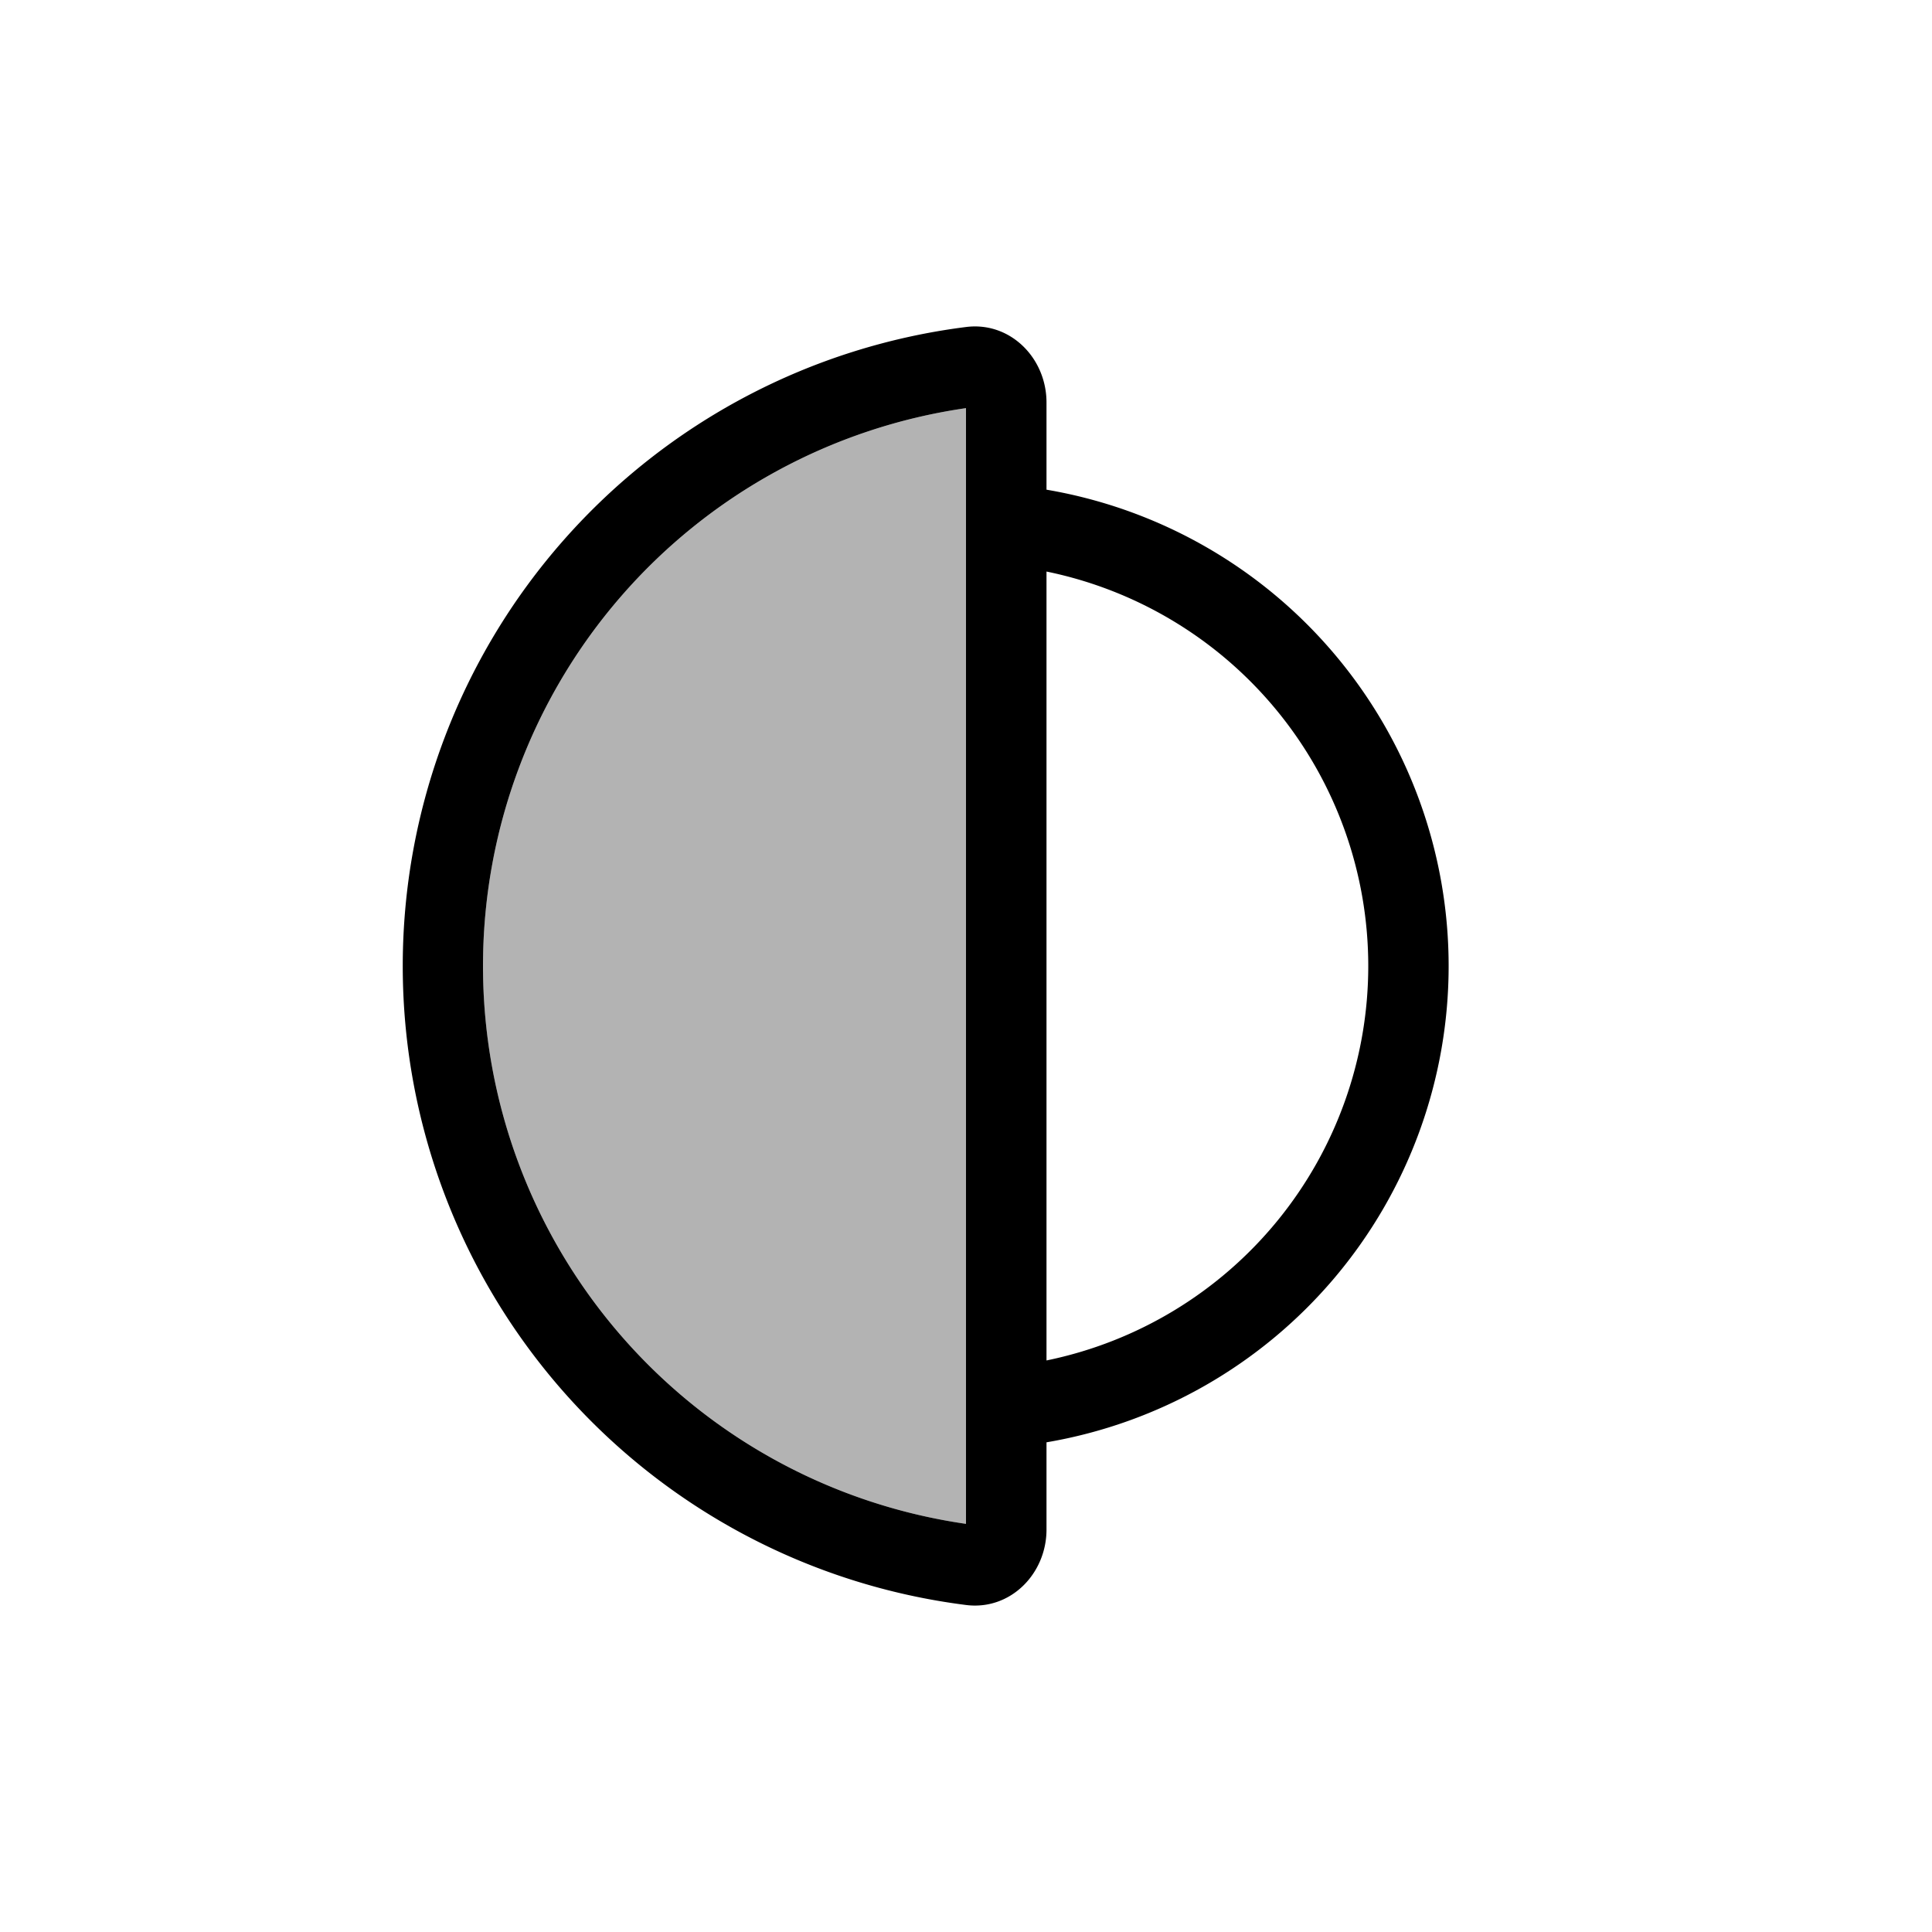 <svg width="24" height="24" fill="none" aria-hidden="true" viewBox="0 0 24 24"><path fill="#000" fill-opacity=".3" d="M12 18.93a7.002 7.002 0 0 1 0-13.86z"/><path fill="#000" fill-rule="evenodd" d="M12.002 19.938a8.001 8.001 0 0 1 0-15.876c.548-.069.998.386.998.938v1.083a6.002 6.002 0 0 1 0 11.834V19c0 .552-.45 1.007-.998.938M6 12a7 7 0 0 0 6 6.93V5.07A7 7 0 0 0 6 12m7 4.9a5.002 5.002 0 0 0 0-9.8z" clip-rule="evenodd"/></svg>